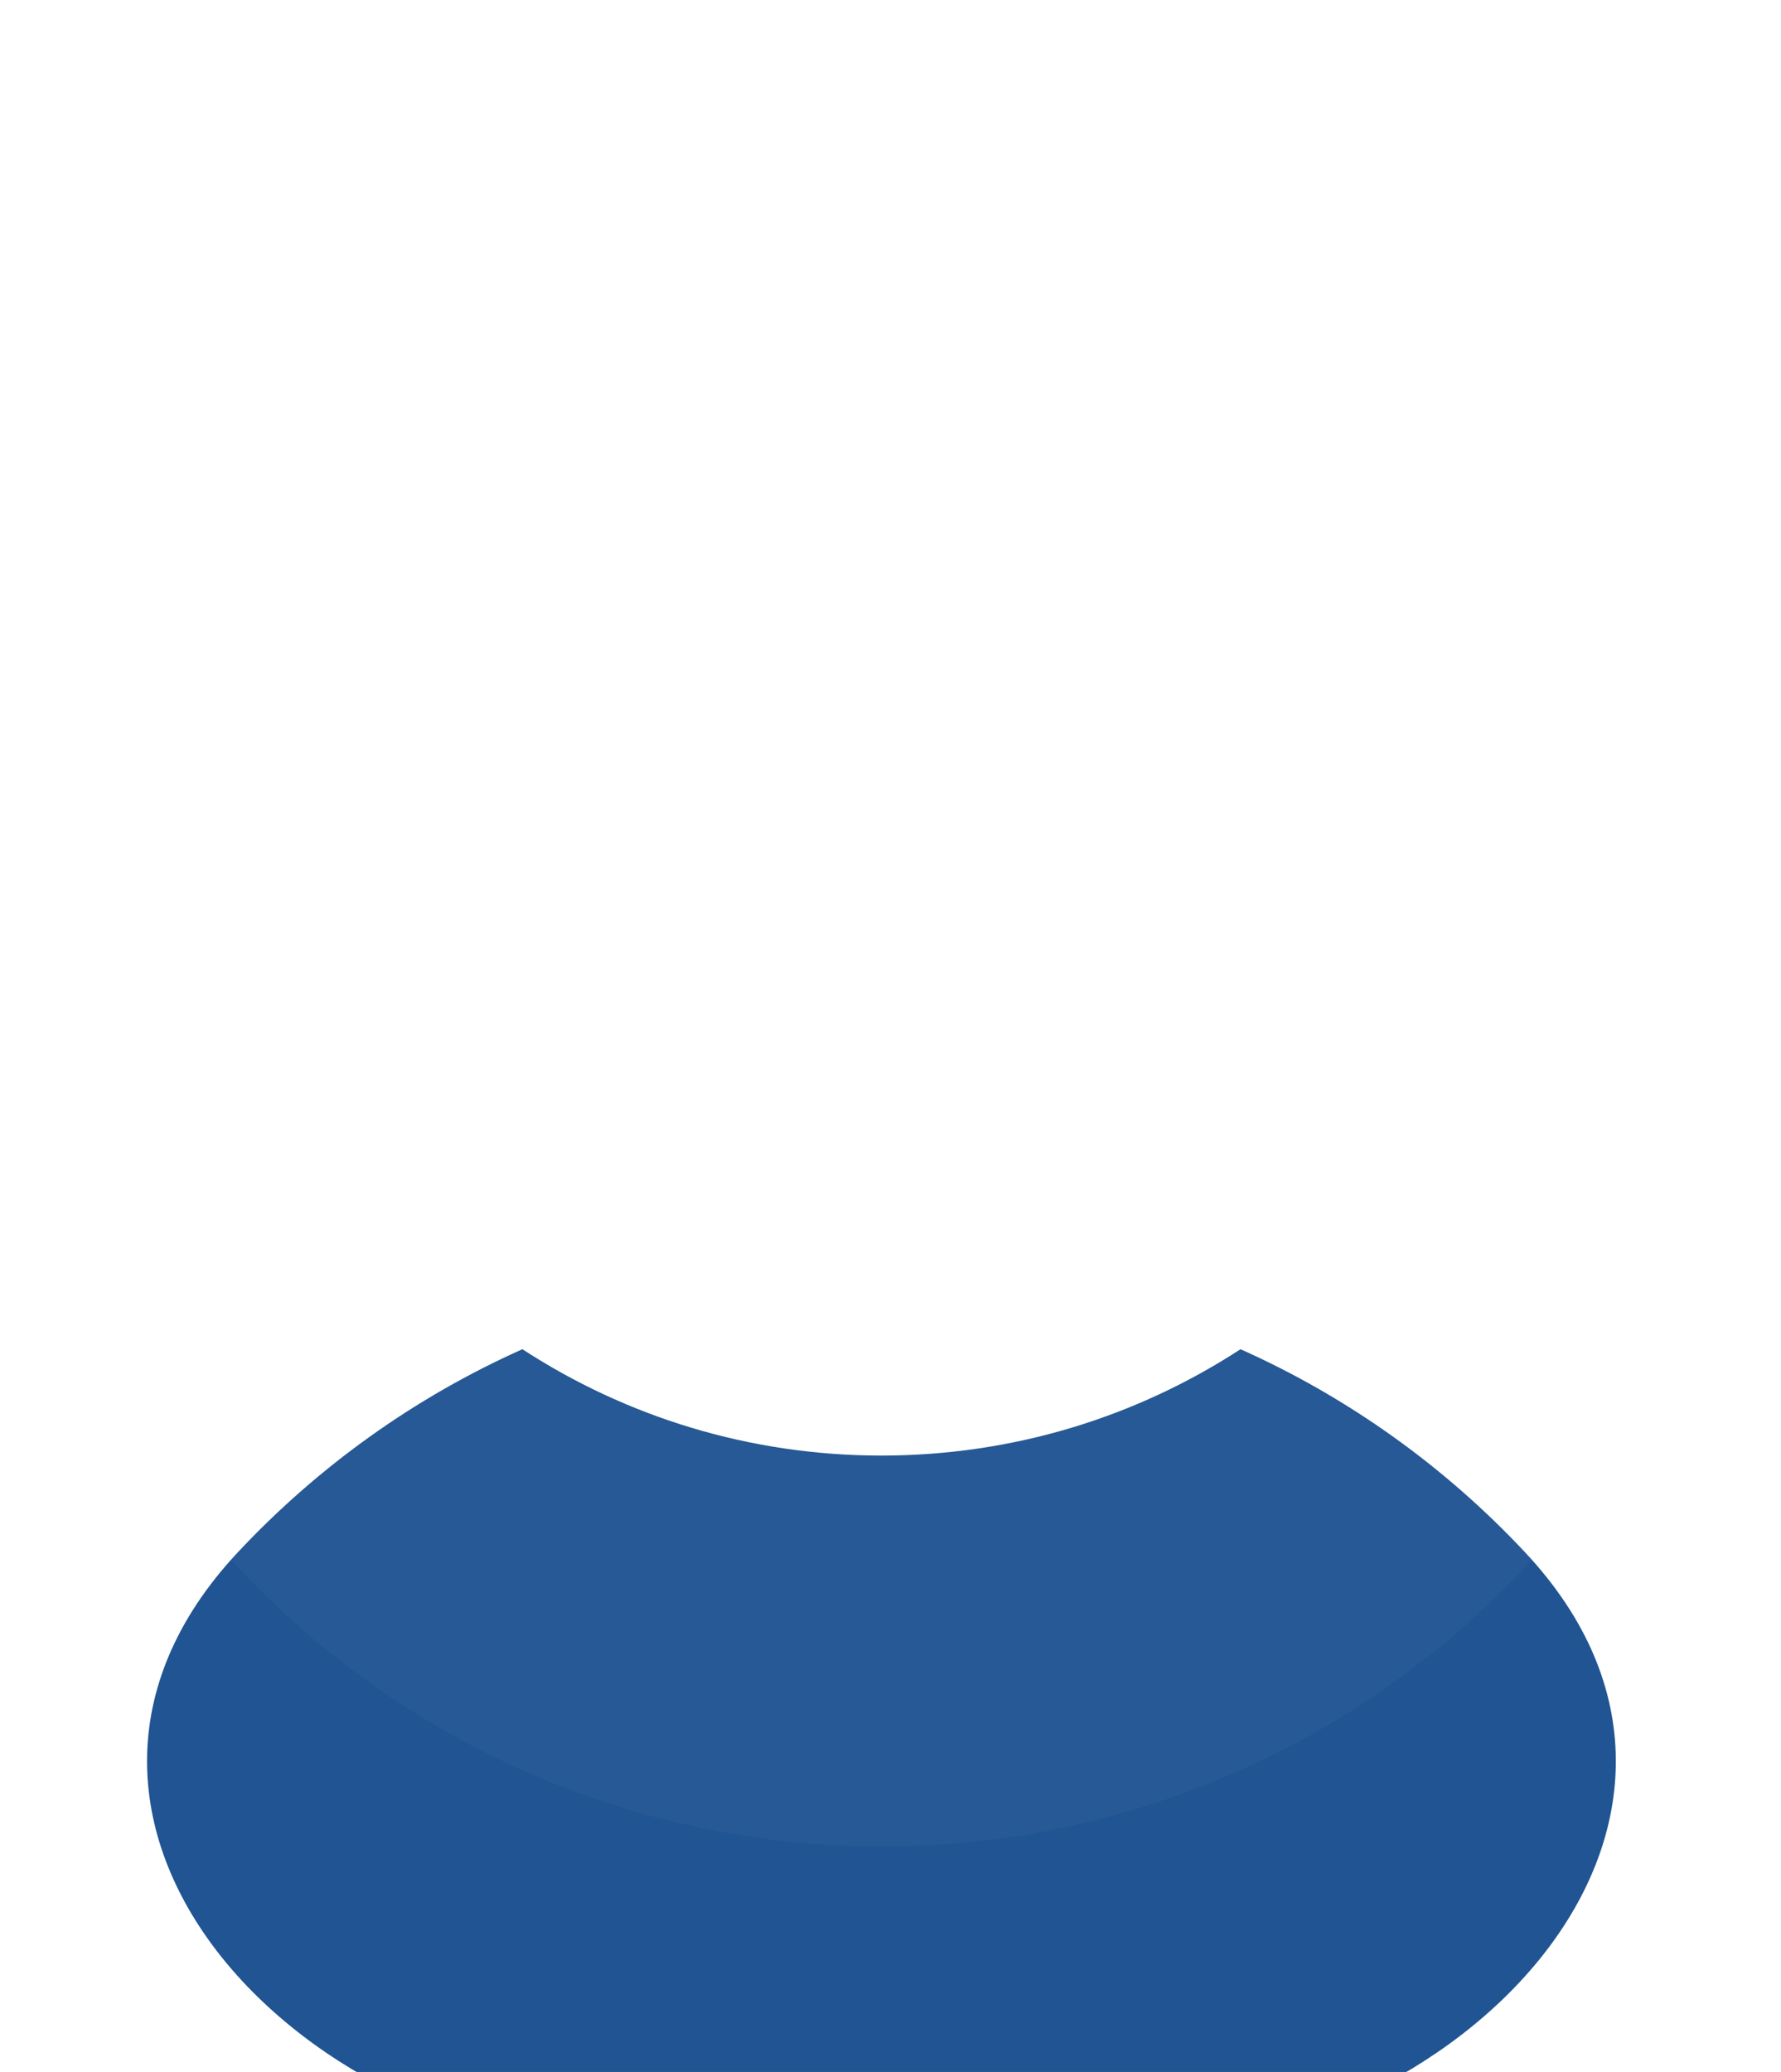 <svg width="86" height="100" viewBox="0 0 86 100" fill="none" xmlns="http://www.w3.org/2000/svg">
<g filter="url(#filter0_bii_92_61)">
<path fill-rule="evenodd" clip-rule="evenodd" d="M25.225 61.117C19.999 63.451 15.33 66.807 11.472 70.932C-0.6 83.839 14.327 100 32 100H53.125C70.798 100 85.726 83.839 73.653 70.932C69.795 66.807 65.126 63.451 59.901 61.117C54.913 64.364 48.958 66.25 42.563 66.25C36.167 66.25 30.213 64.364 25.225 61.117Z" fill="#205492"/>
</g>
<g filter="url(#filter1_bii_92_61)">
<circle cx="42.563" cy="42.563" r="42.563" fill="white" fill-opacity="0.03"/>
</g>
<defs>
<filter id="filter0_bii_92_61" x="-86.899" y="-32.883" width="258.923" height="226.883" filterUnits="userSpaceOnUse" color-interpolation-filters="sRGB">
<feFlood flood-opacity="0" result="BackgroundImageFix"/>
<feGaussianBlur in="BackgroundImageFix" stdDeviation="47"/>
<feComposite in2="SourceAlpha" operator="in" result="effect1_backgroundBlur_92_61"/>
<feBlend mode="normal" in="SourceGraphic" in2="effect1_backgroundBlur_92_61" result="shape"/>
<feColorMatrix in="SourceAlpha" type="matrix" values="0 0 0 0 0 0 0 0 0 0 0 0 0 0 0 0 0 0 127 0" result="hardAlpha"/>
<feOffset dy="4"/>
<feGaussianBlur stdDeviation="2"/>
<feComposite in2="hardAlpha" operator="arithmetic" k2="-1" k3="1"/>
<feColorMatrix type="matrix" values="0 0 0 0 1 0 0 0 0 1 0 0 0 0 1 0 0 0 0.15 0"/>
<feBlend mode="normal" in2="shape" result="effect2_innerShadow_92_61"/>
<feColorMatrix in="SourceAlpha" type="matrix" values="0 0 0 0 0 0 0 0 0 0 0 0 0 0 0 0 0 0 127 0" result="hardAlpha"/>
<feOffset/>
<feGaussianBlur stdDeviation="34"/>
<feComposite in2="hardAlpha" operator="arithmetic" k2="-1" k3="1"/>
<feColorMatrix type="matrix" values="0 0 0 0 1 0 0 0 0 1 0 0 0 0 1 0 0 0 0.05 0"/>
<feBlend mode="normal" in2="effect2_innerShadow_92_61" result="effect3_innerShadow_92_61"/>
</filter>
<filter id="filter1_bii_92_61" x="-86" y="-86" width="257.125" height="257.125" filterUnits="userSpaceOnUse" color-interpolation-filters="sRGB">
<feFlood flood-opacity="0" result="BackgroundImageFix"/>
<feGaussianBlur in="BackgroundImageFix" stdDeviation="43"/>
<feComposite in2="SourceAlpha" operator="in" result="effect1_backgroundBlur_92_61"/>
<feBlend mode="normal" in="SourceGraphic" in2="effect1_backgroundBlur_92_61" result="shape"/>
<feColorMatrix in="SourceAlpha" type="matrix" values="0 0 0 0 0 0 0 0 0 0 0 0 0 0 0 0 0 0 127 0" result="hardAlpha"/>
<feOffset dy="4"/>
<feGaussianBlur stdDeviation="2"/>
<feComposite in2="hardAlpha" operator="arithmetic" k2="-1" k3="1"/>
<feColorMatrix type="matrix" values="0 0 0 0 1 0 0 0 0 1 0 0 0 0 1 0 0 0 0.15 0"/>
<feBlend mode="normal" in2="shape" result="effect2_innerShadow_92_61"/>
<feColorMatrix in="SourceAlpha" type="matrix" values="0 0 0 0 0 0 0 0 0 0 0 0 0 0 0 0 0 0 127 0" result="hardAlpha"/>
<feOffset/>
<feGaussianBlur stdDeviation="34"/>
<feComposite in2="hardAlpha" operator="arithmetic" k2="-1" k3="1"/>
<feColorMatrix type="matrix" values="0 0 0 0 1 0 0 0 0 1 0 0 0 0 1 0 0 0 0.05 0"/>
<feBlend mode="normal" in2="effect2_innerShadow_92_61" result="effect3_innerShadow_92_61"/>
</filter>
</defs>
</svg>
